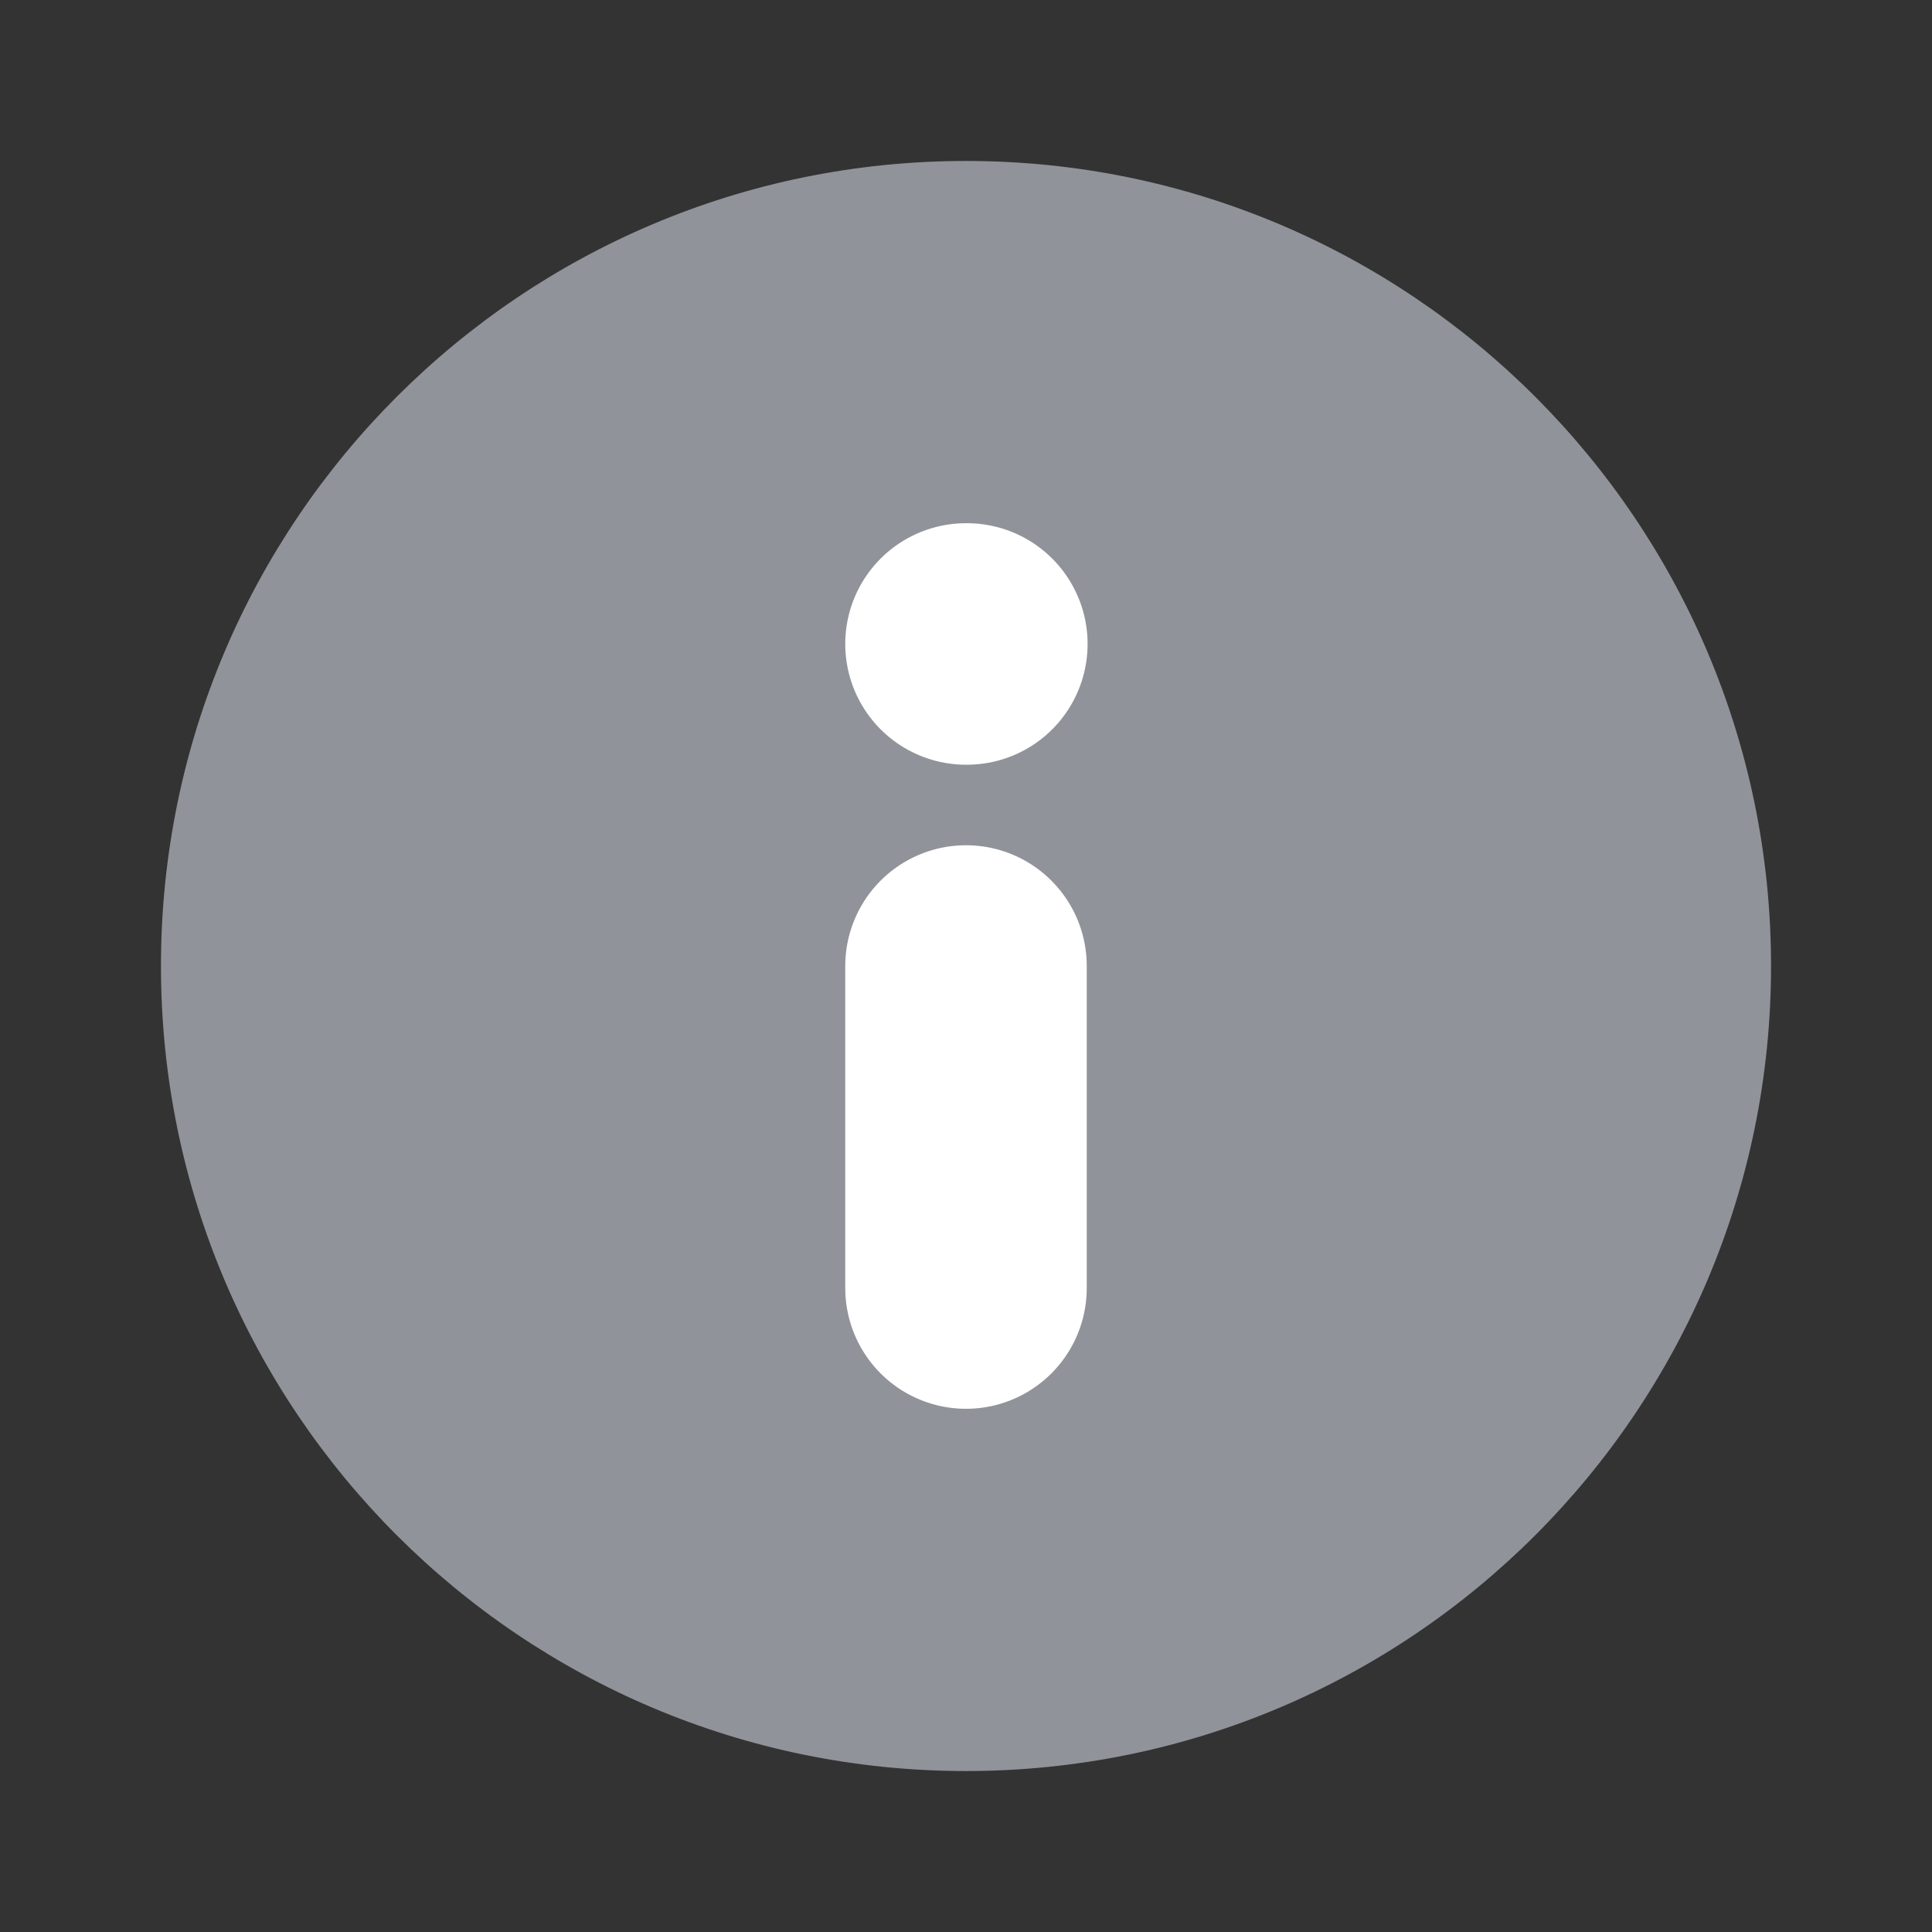 <svg width="16" height="16" viewBox="0 0 16 16" fill="none" xmlns="http://www.w3.org/2000/svg">
<rect x="0" y="0" width="16" height="16" fill="#333333" stroke="none"/>
<path d="M8 14.667C11.682 14.667 14.667 11.682 14.667 8C14.667 4.318 11.682 1.333 8 1.333C4.318 1.333 1.333 4.318 1.333 8C1.333 11.682 4.318 14.667 8 14.667Z" fill="#909399"/>
<path d="M8 10.667V8" stroke="white" stroke-width="2" stroke-linecap="round" stroke-linejoin="round"/>
<path d="M8 5.333H8.007" stroke="white" stroke-width="2" stroke-linecap="round" stroke-linejoin="round"/>
</svg>
